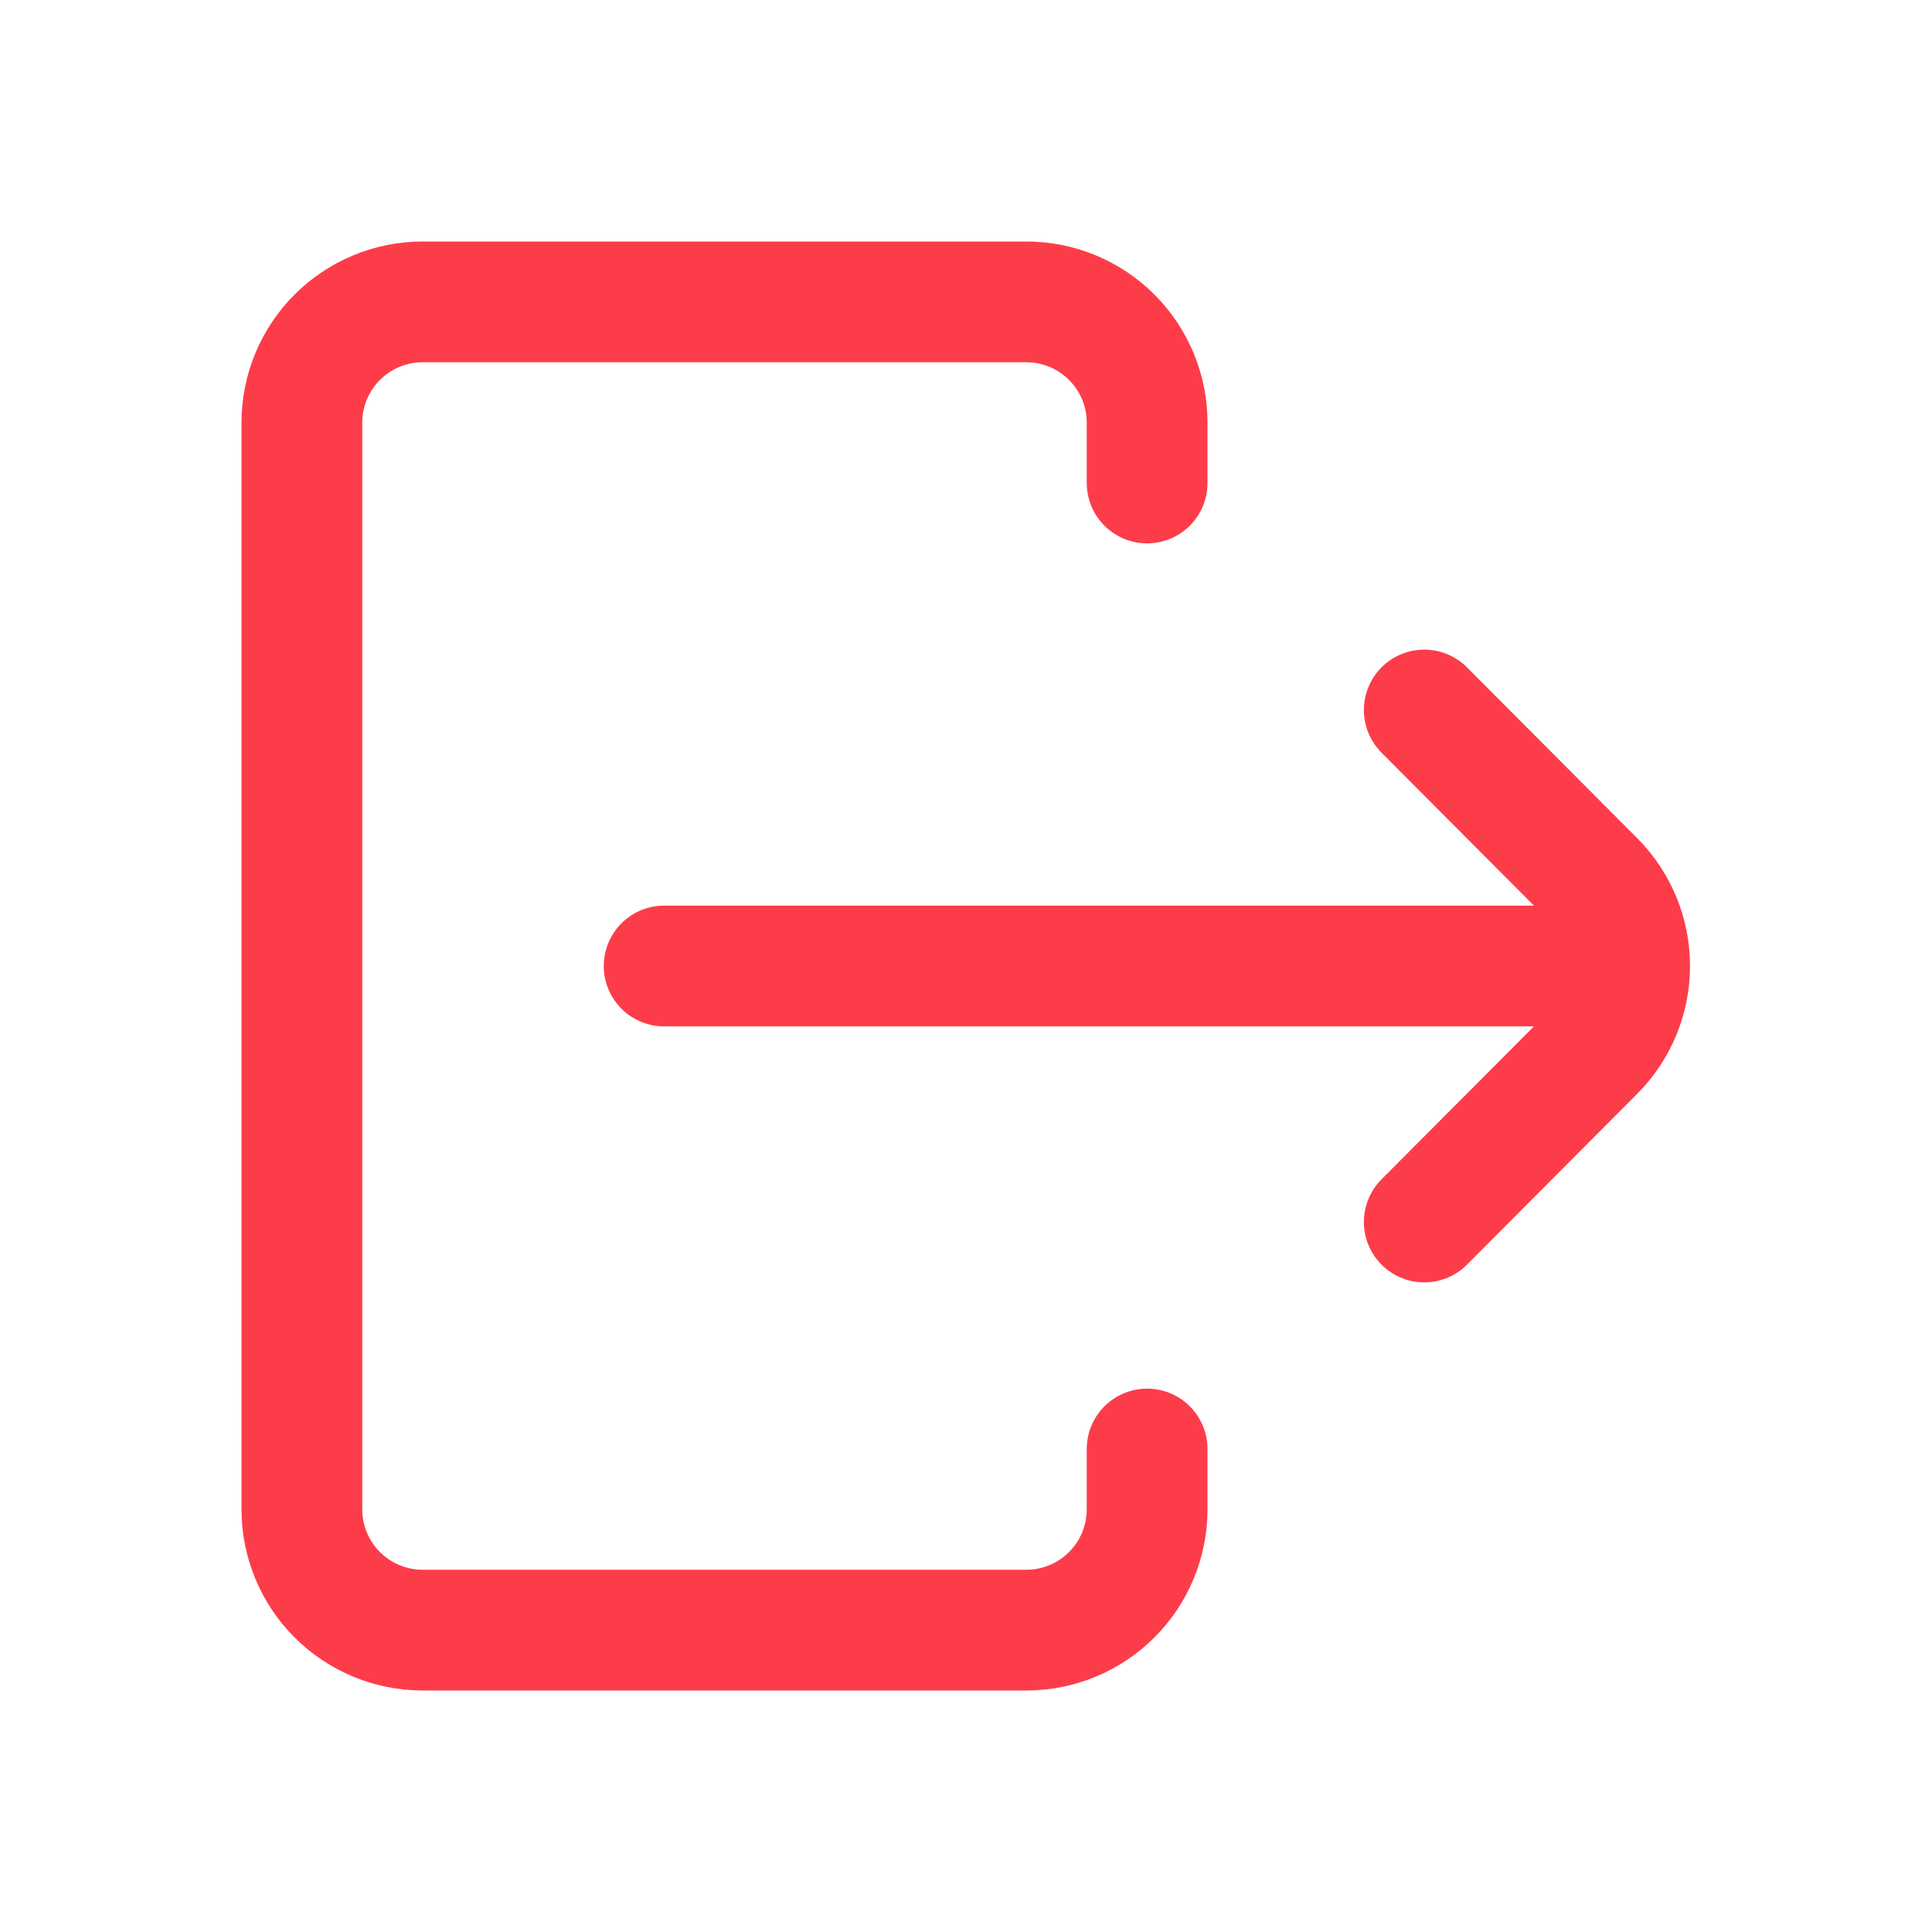 <svg width="32" height="32" viewBox="0 0 32 32" fill="none" xmlns="http://www.w3.org/2000/svg">
<path d="M19 8V7C19 6.47 18.789 5.961 18.414 5.586C18.039 5.211 17.53 5 17 5H7C6.47 5 5.961 5.211 5.586 5.586C5.211 5.961 5 6.47 5 7V25C5 25.53 5.211 26.039 5.586 26.414C5.961 26.789 6.47 27 7 27H17C17.53 27 18.039 26.789 18.414 26.414C18.789 26.039 19 25.53 19 25V24" stroke="#FD3C4A" stroke-width="2" stroke-linecap="round" stroke-linejoin="round"/>
<path d="M11 16H26.83" stroke="#FD3C4A" stroke-width="2" stroke-linecap="round" stroke-linejoin="round"/>
<path d="M23.59 11.76L26.41 14.59C26.783 14.964 26.992 15.471 26.992 16C26.992 16.528 26.783 17.035 26.41 17.41L23.59 20.24" stroke="#FD3C4A" stroke-width="2" stroke-linecap="round" stroke-linejoin="round"/>
</svg>
